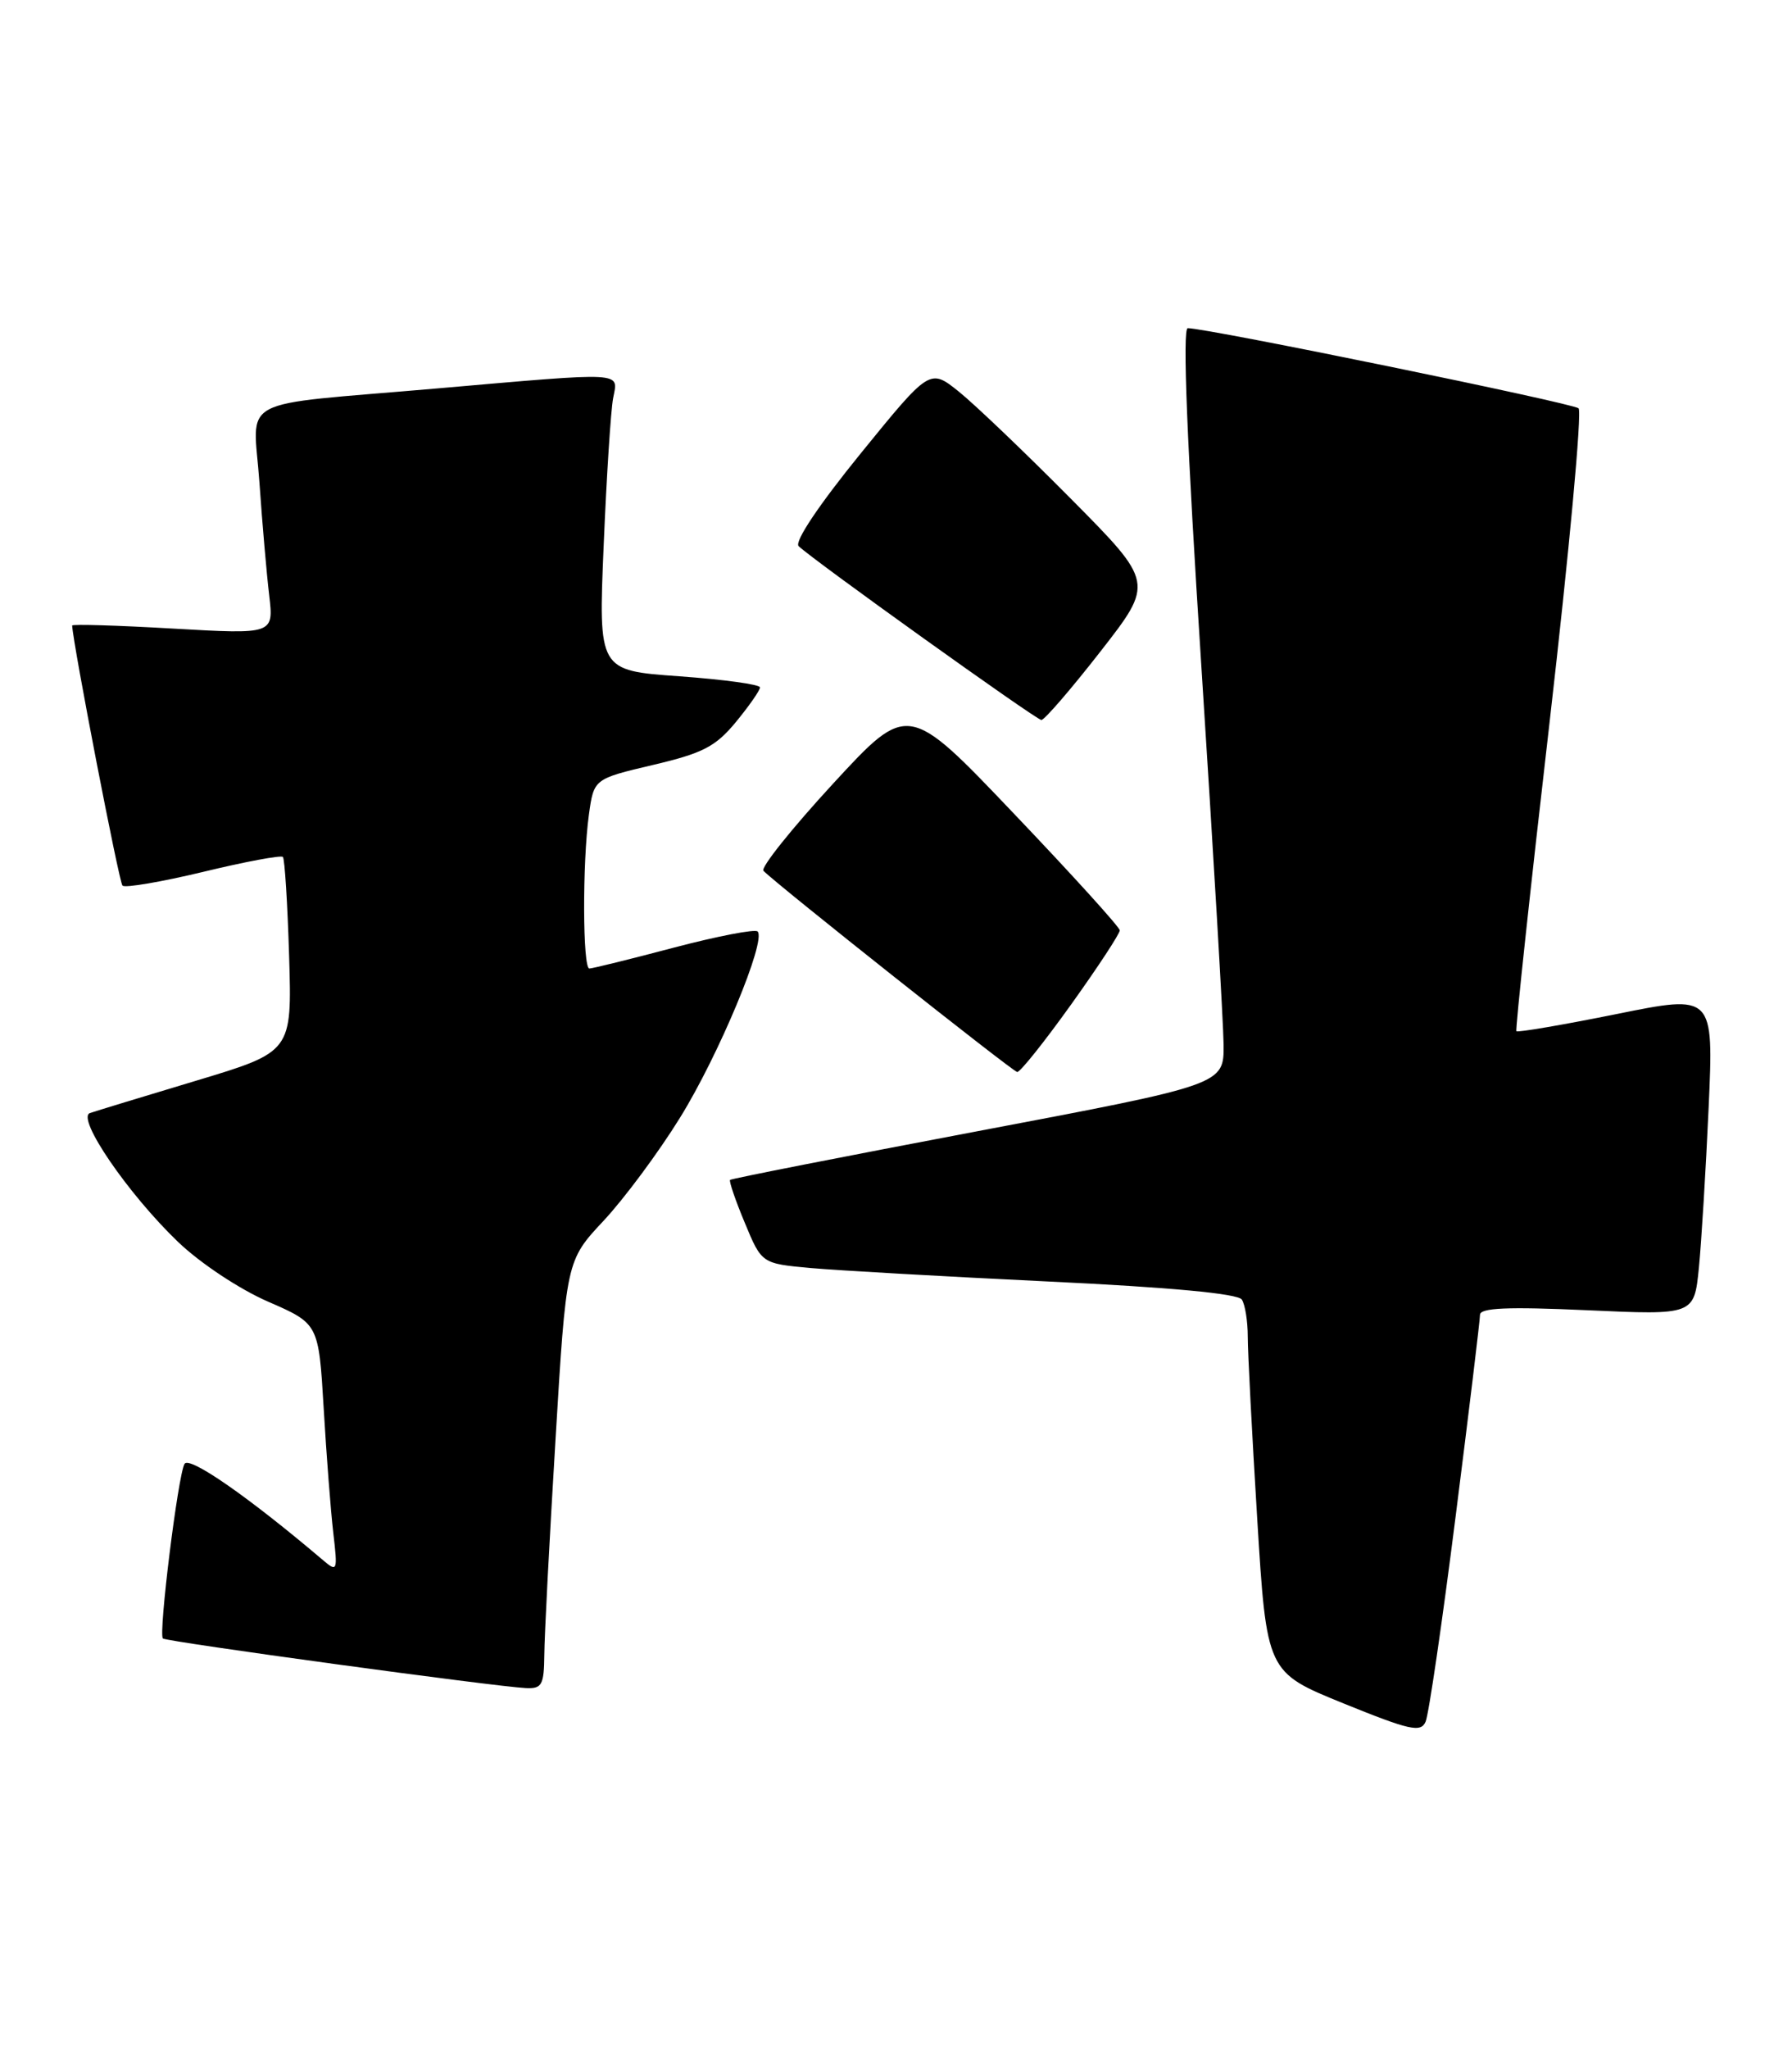 <?xml version="1.0" encoding="UTF-8" standalone="no"?>
<!DOCTYPE svg PUBLIC "-//W3C//DTD SVG 1.1//EN" "http://www.w3.org/Graphics/SVG/1.1/DTD/svg11.dtd" >
<svg xmlns="http://www.w3.org/2000/svg" xmlns:xlink="http://www.w3.org/1999/xlink" version="1.1" viewBox="0 0 224 256">
 <g >
 <path fill="currentColor"
d=" M 181.95 189.48 C 183.63 176.26 185.00 164.92 185.00 164.27 C 185.00 163.39 188.41 163.24 198.38 163.69 C 211.77 164.30 211.77 164.30 212.36 158.40 C 212.68 155.15 213.23 146.14 213.58 138.37 C 214.21 124.23 214.21 124.23 202.02 126.70 C 195.31 128.05 189.70 129.01 189.55 128.83 C 189.40 128.65 191.27 111.23 193.71 90.12 C 196.14 69.01 197.77 51.41 197.32 51.01 C 196.58 50.36 150.91 41.00 148.47 41.00 C 147.79 41.00 148.37 55.40 150.17 83.25 C 151.67 106.49 152.92 127.75 152.95 130.50 C 152.99 135.50 152.99 135.50 122.27 141.31 C 105.37 144.51 91.42 147.25 91.26 147.41 C 91.11 147.56 91.93 149.98 93.10 152.77 C 95.21 157.86 95.21 157.86 101.35 158.42 C 104.73 158.72 118.07 159.48 131.00 160.10 C 146.35 160.83 154.75 161.62 155.23 162.36 C 155.64 162.99 155.97 165.07 155.97 167.00 C 155.97 168.93 156.50 179.14 157.15 189.70 C 158.33 208.91 158.33 208.91 167.91 212.80 C 176.24 216.18 177.59 216.48 178.20 215.10 C 178.59 214.22 180.28 202.69 181.95 189.48 Z  M 68.04 206.75 C 68.05 204.41 68.68 192.38 69.43 180.00 C 70.78 157.50 70.78 157.50 75.46 152.50 C 78.03 149.75 82.33 143.96 85.00 139.64 C 89.84 131.84 95.82 117.49 94.70 116.37 C 94.38 116.05 89.67 116.96 84.23 118.39 C 78.79 119.83 74.04 121.00 73.67 121.00 C 72.83 121.00 72.79 107.79 73.61 101.80 C 74.23 97.31 74.23 97.31 81.61 95.57 C 87.87 94.10 89.45 93.28 92.00 90.19 C 93.65 88.18 95.00 86.25 95.00 85.88 C 95.00 85.51 90.46 84.89 84.90 84.49 C 74.80 83.77 74.80 83.77 75.46 68.13 C 75.82 59.54 76.35 51.26 76.64 49.75 C 77.27 46.40 78.47 46.46 54.50 48.54 C 29.04 50.75 31.67 49.35 32.43 60.29 C 32.78 65.36 33.33 71.69 33.65 74.38 C 34.22 79.25 34.22 79.25 21.61 78.53 C 14.68 78.13 9.01 77.96 9.02 78.15 C 9.13 80.50 14.88 110.22 15.31 110.64 C 15.62 110.96 20.17 110.18 25.42 108.92 C 30.66 107.65 35.14 106.82 35.36 107.06 C 35.59 107.30 35.94 112.88 36.14 119.45 C 36.50 131.41 36.50 131.41 24.50 135.02 C 17.90 137.00 11.93 138.82 11.24 139.06 C 9.51 139.67 16.00 149.16 22.26 155.16 C 25.03 157.81 29.91 161.05 33.49 162.61 C 39.83 165.37 39.83 165.37 40.46 175.94 C 40.80 181.75 41.34 188.75 41.66 191.50 C 42.22 196.31 42.17 196.44 40.37 194.91 C 31.10 187.04 23.69 181.89 23.07 182.88 C 22.26 184.20 19.79 204.12 20.36 204.70 C 20.77 205.10 61.91 210.72 65.75 210.90 C 67.74 210.99 68.00 210.51 68.04 206.75 Z  M 133.90 125.48 C 137.26 120.79 139.99 116.63 139.97 116.23 C 139.96 115.83 134.00 109.26 126.72 101.63 C 113.50 87.75 113.50 87.75 104.12 97.92 C 98.97 103.51 95.06 108.40 95.43 108.79 C 97.10 110.51 126.57 133.86 127.15 133.93 C 127.51 133.97 130.55 130.16 133.90 125.48 Z  M 137.55 81.40 C 144.26 72.80 144.26 72.80 133.88 62.33 C 128.17 56.57 121.86 50.54 119.87 48.94 C 116.23 46.02 116.23 46.02 107.57 56.67 C 102.33 63.12 99.28 67.68 99.83 68.23 C 101.42 69.82 129.47 89.90 130.17 89.95 C 130.53 89.98 133.86 86.13 137.55 81.40 Z "/>
</g>
</svg>